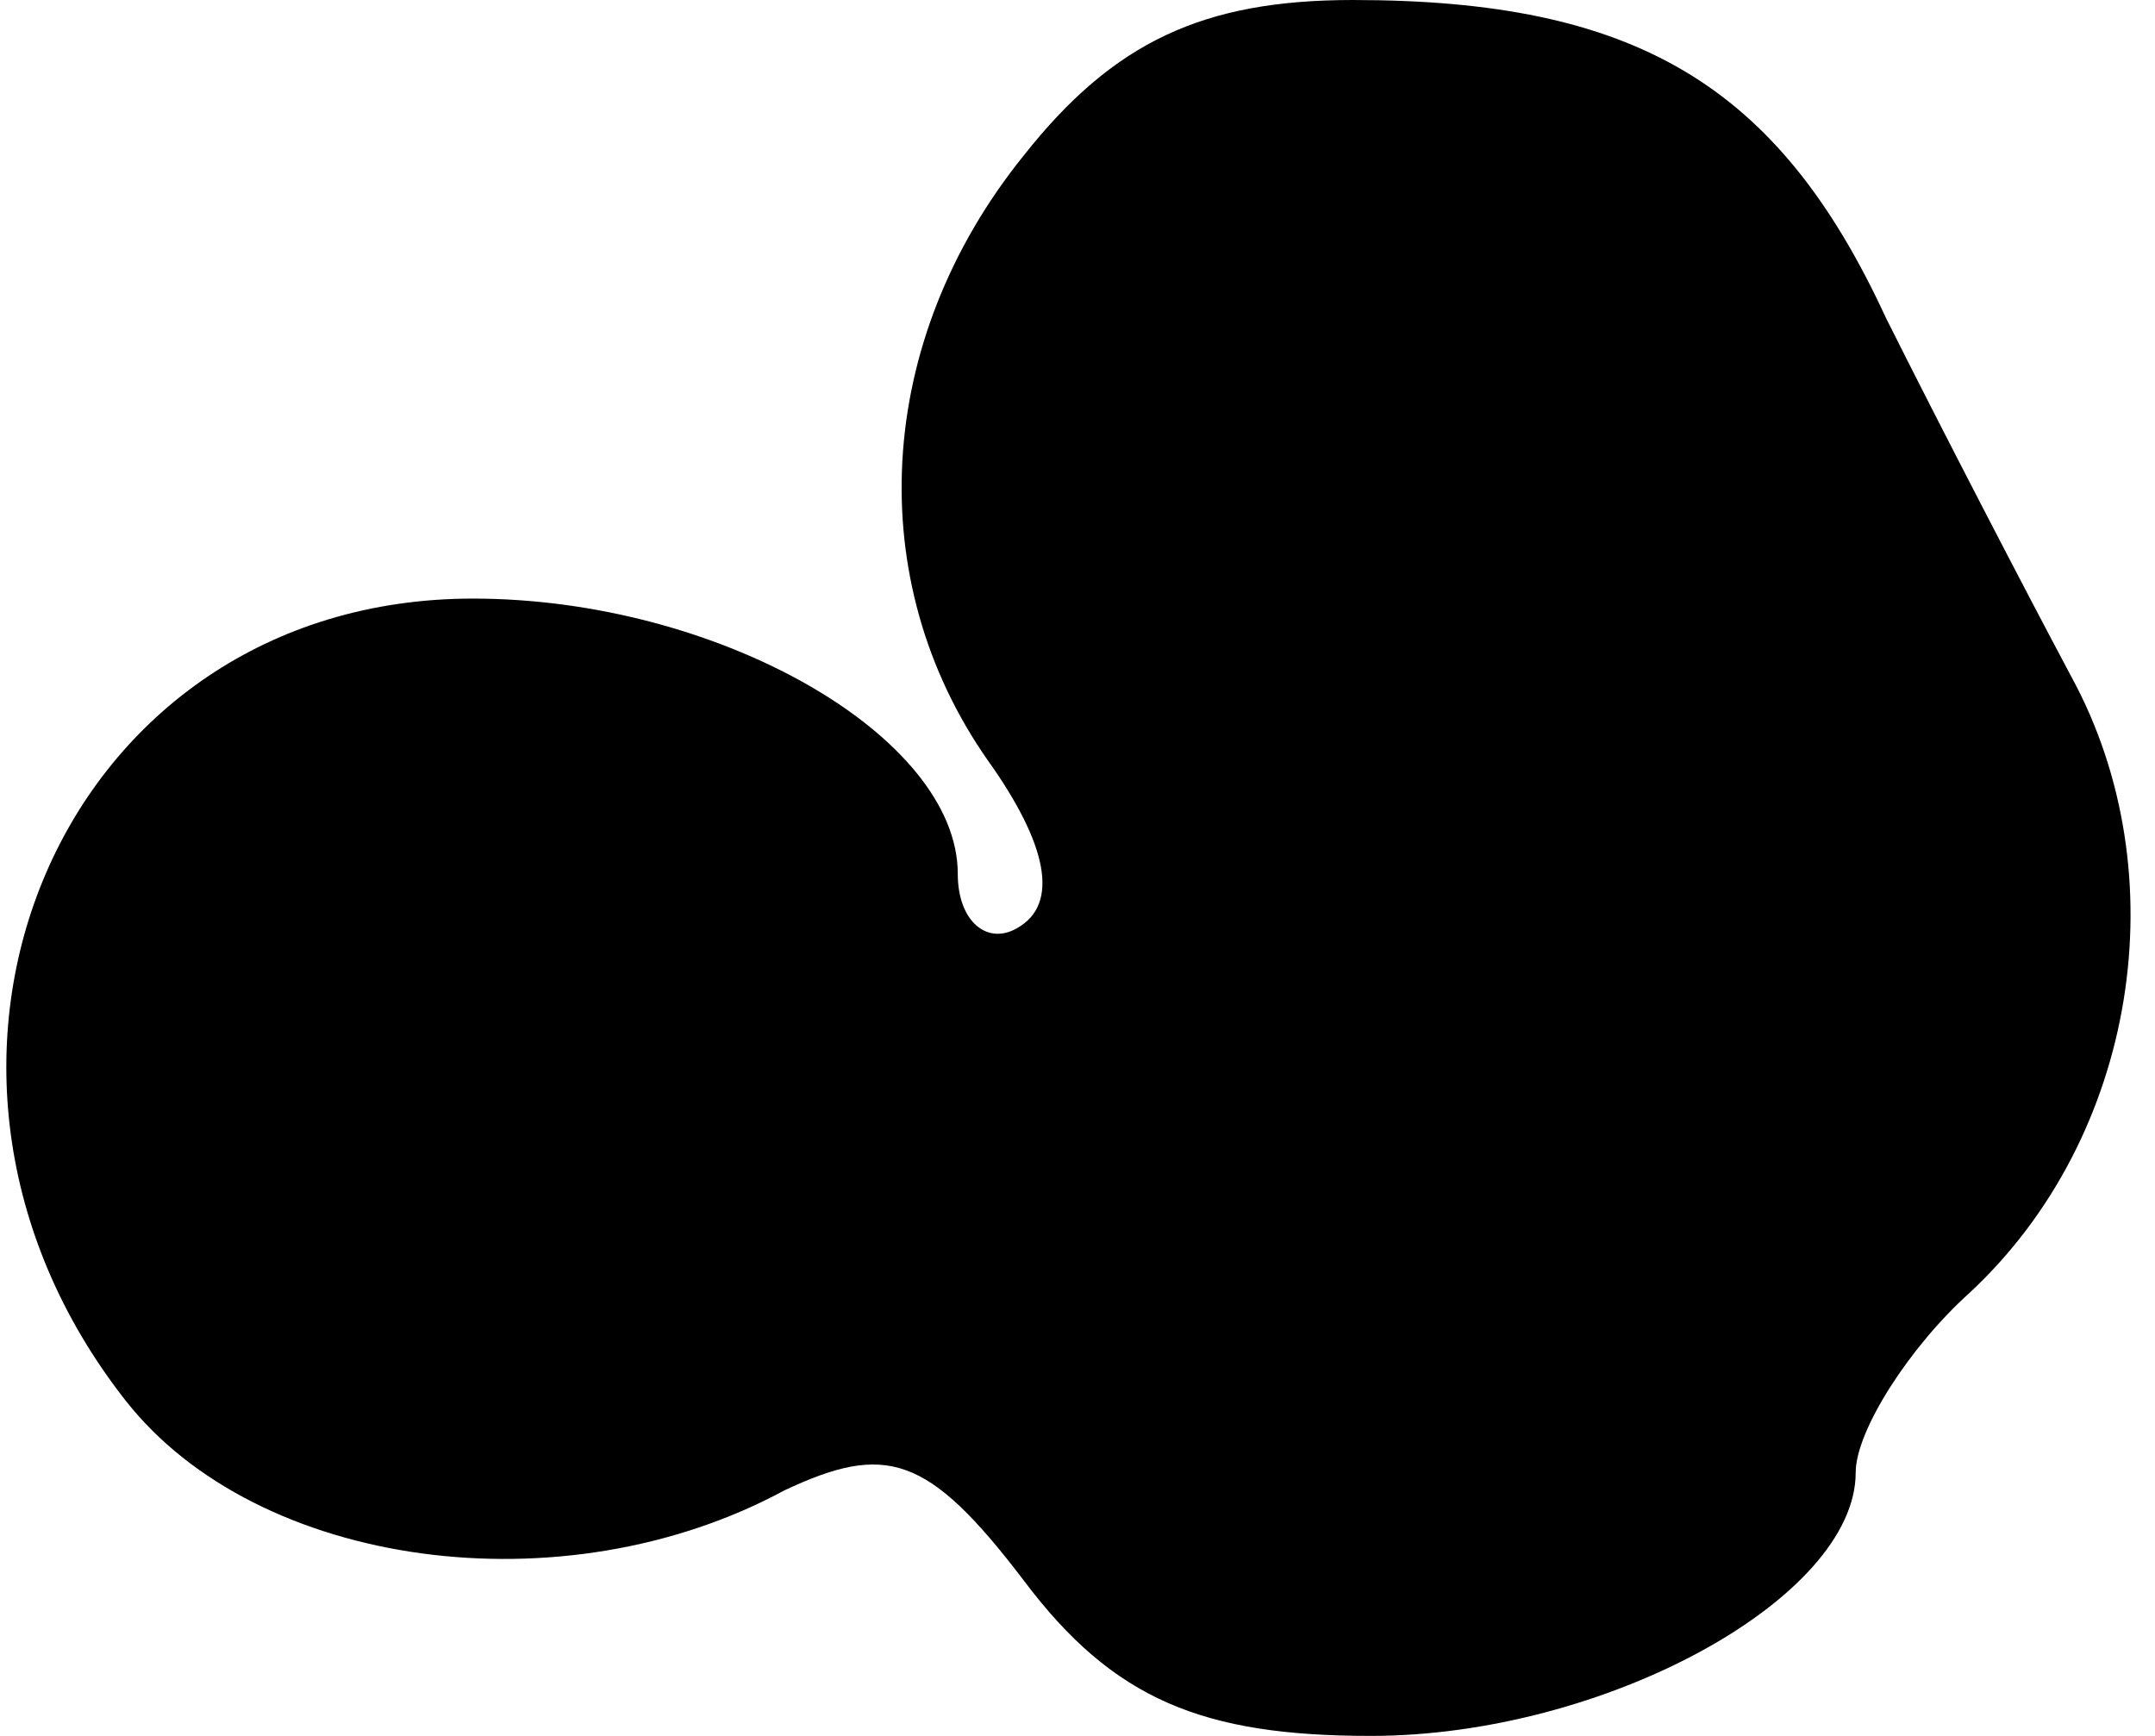 <?xml version="1.0" standalone="no"?>
<!DOCTYPE svg PUBLIC "-//W3C//DTD SVG 20010904//EN"
 "http://www.w3.org/TR/2001/REC-SVG-20010904/DTD/svg10.dtd">
<svg version="1.0" xmlns="http://www.w3.org/2000/svg"
 width="36pt" height="29pt" viewBox="0 0 36 29"
 preserveAspectRatio="xMidYMid meet">
<g transform="translate(0,29) scale(0.1,-0.1)"
fill="#000000" stroke="none">
<path fill="#000000" stroke="none" d="M171 264 c-25 -31 -27 -71 -6 -101 10
-14 12 -24 5 -28 -5 -3 -10 1 -10 9 0 23 -40 46 -81 46 -69 0 -102 -78 -58
-134 22 -28 73 -35 110 -15 17 8 24 6 40 -15 15 -20 30 -26 58 -26 39 0 81 23
81 44 0 7 9 21 19 30 28 26 35 70 17 103 -8 15 -22 42 -31 60 -18 39 -42 53
-89 53 -25 0 -40 -7 -55 -26z"/>
</g>
</svg>
